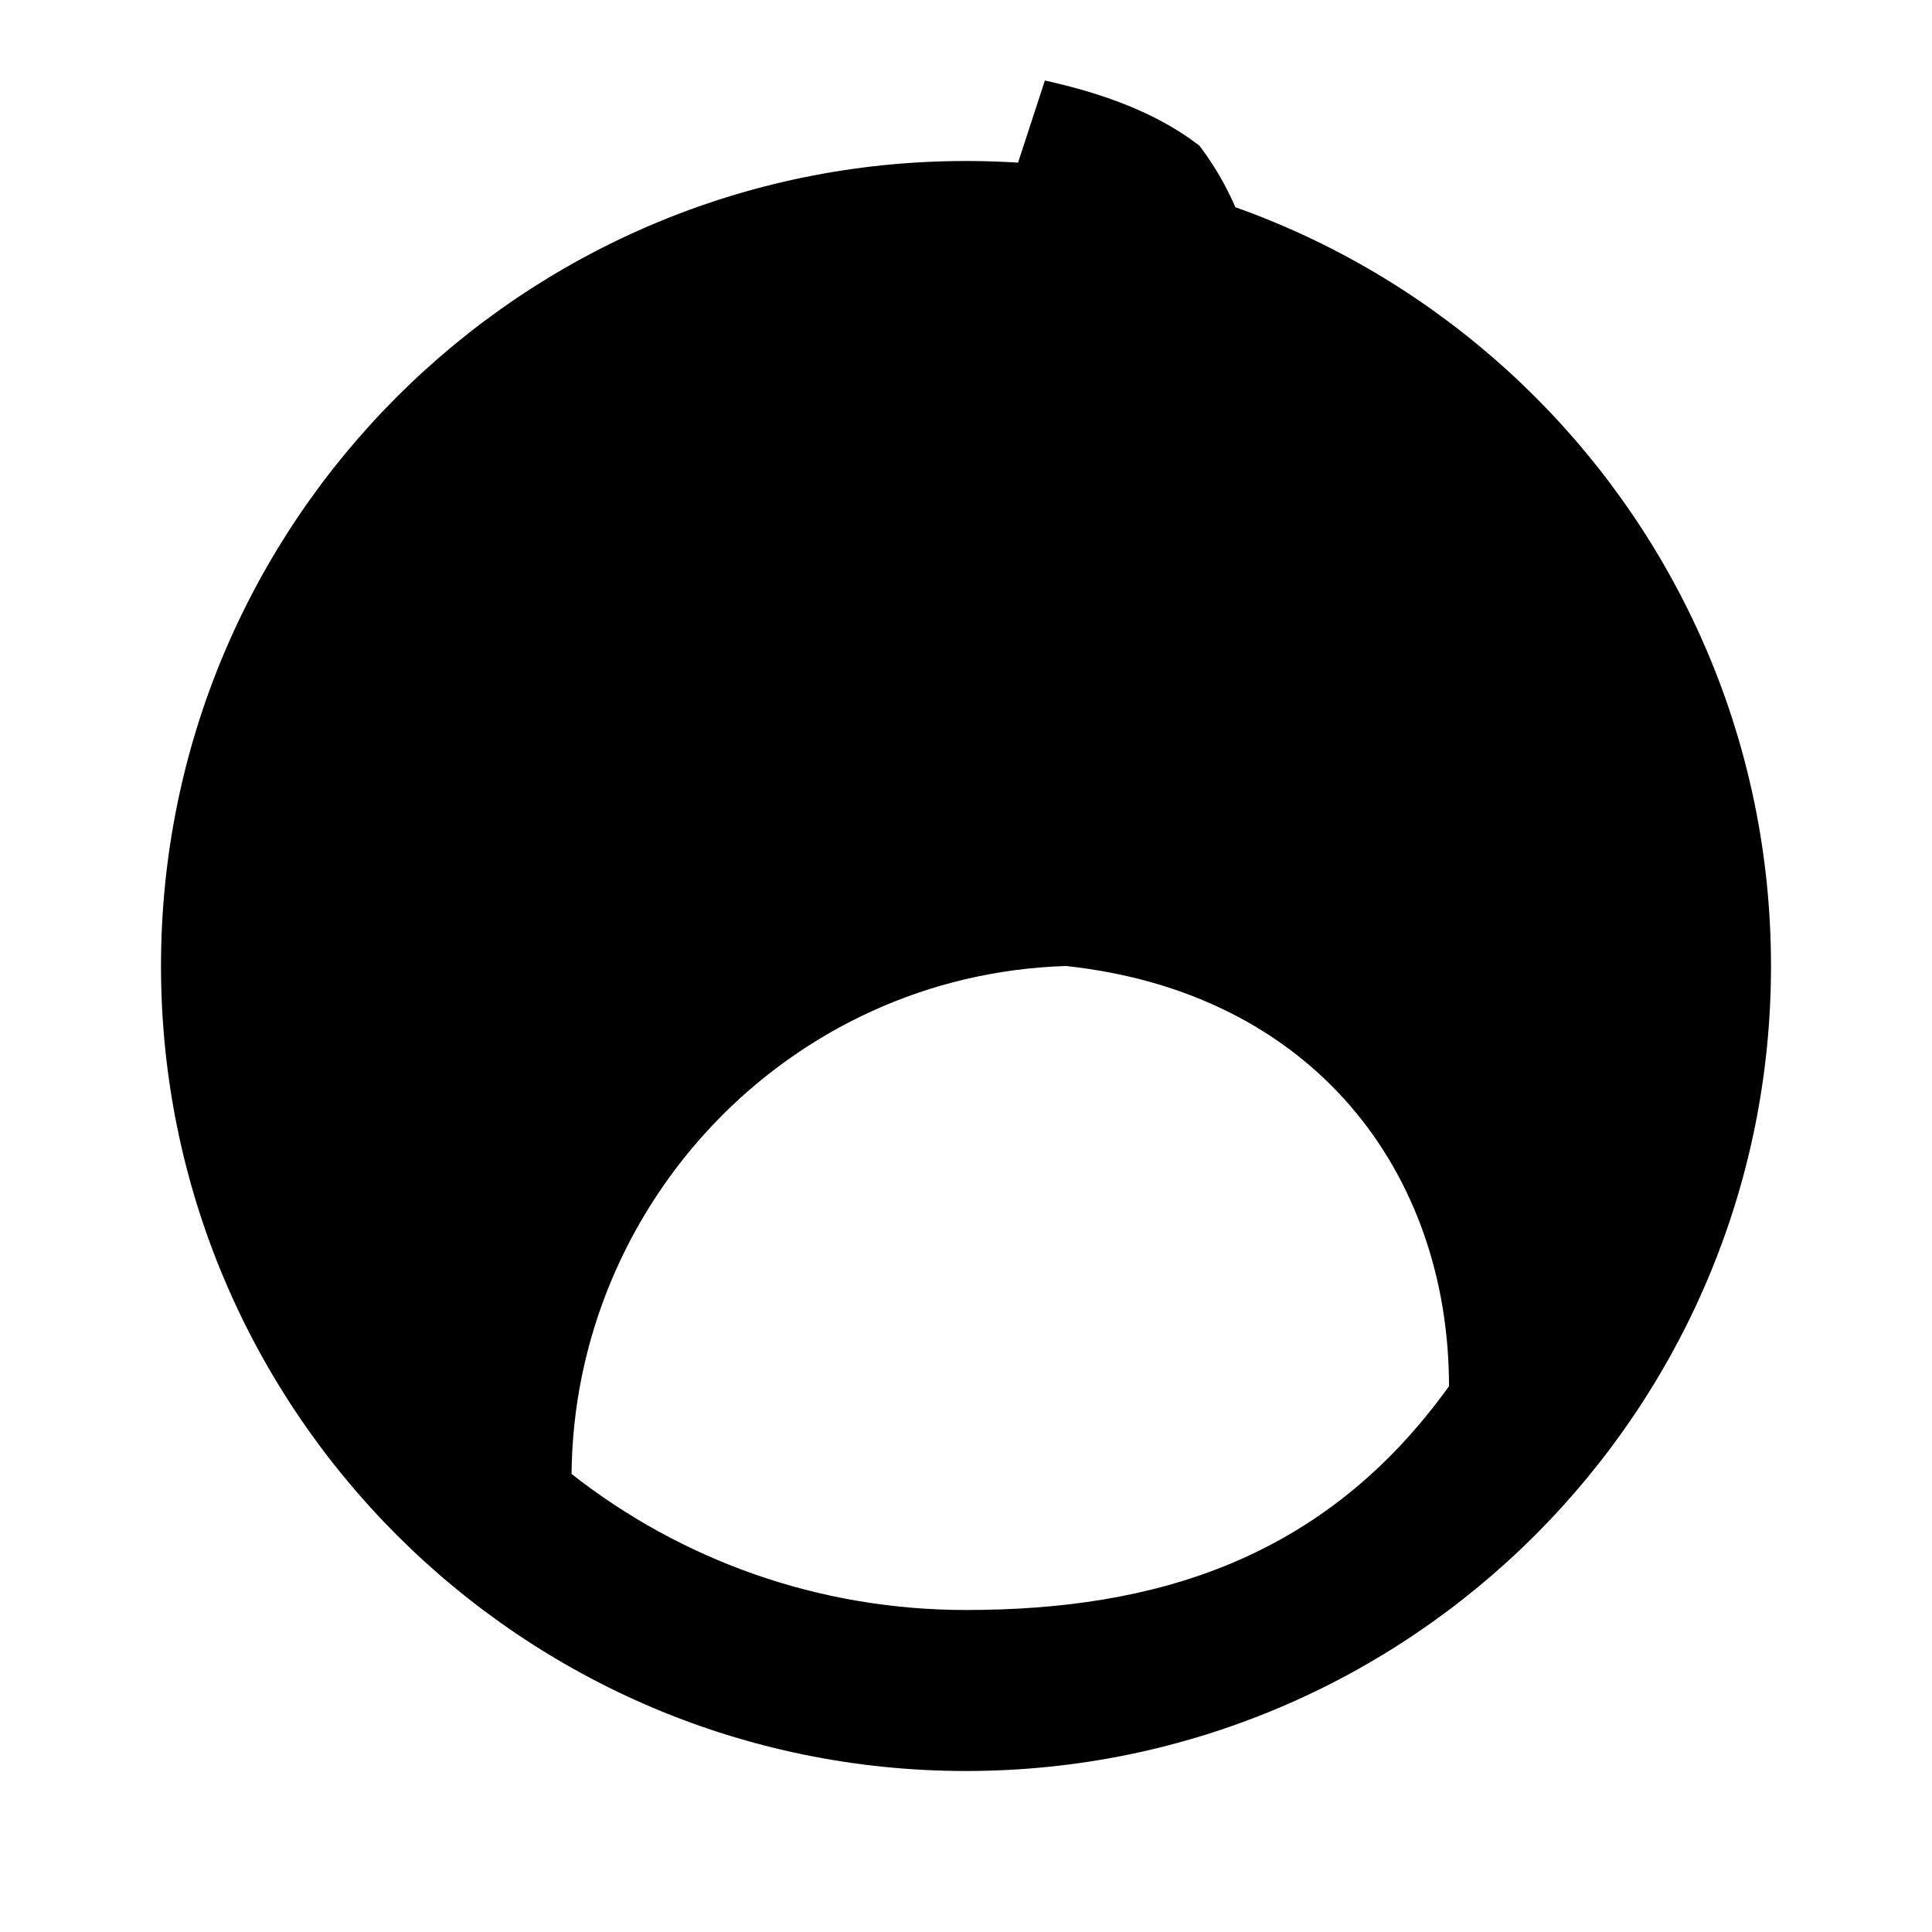 <svg xmlns="http://www.w3.org/2000/svg" class="icon icon-human-brain" viewBox="0 0 24 24">
  <path d="M12 2C6.48 2 2 6.48 2 12s4.48 10 10 10 10-4.48 10-10S17.52 2 12 2zm0 18c-1.85 0-3.55-.63-4.9-1.69.03-3.36 2.7-6.2 6.14-6.31C16.33 12.33 18 14.58 18 17.22 16.45 19.38 14.34 20 12 20zm0-16c-2.21 0-4 1.79-4 4 0 .89.29 1.71.78 2.38.1-.02.2-.04.31-.07.2-.02.39-.04.59-.04 3.31 0 6-2.69 6-6 0-.92-.25-1.76-.78-2.46-.53-.41-1.2-.65-1.92-.81z"/>
</svg>